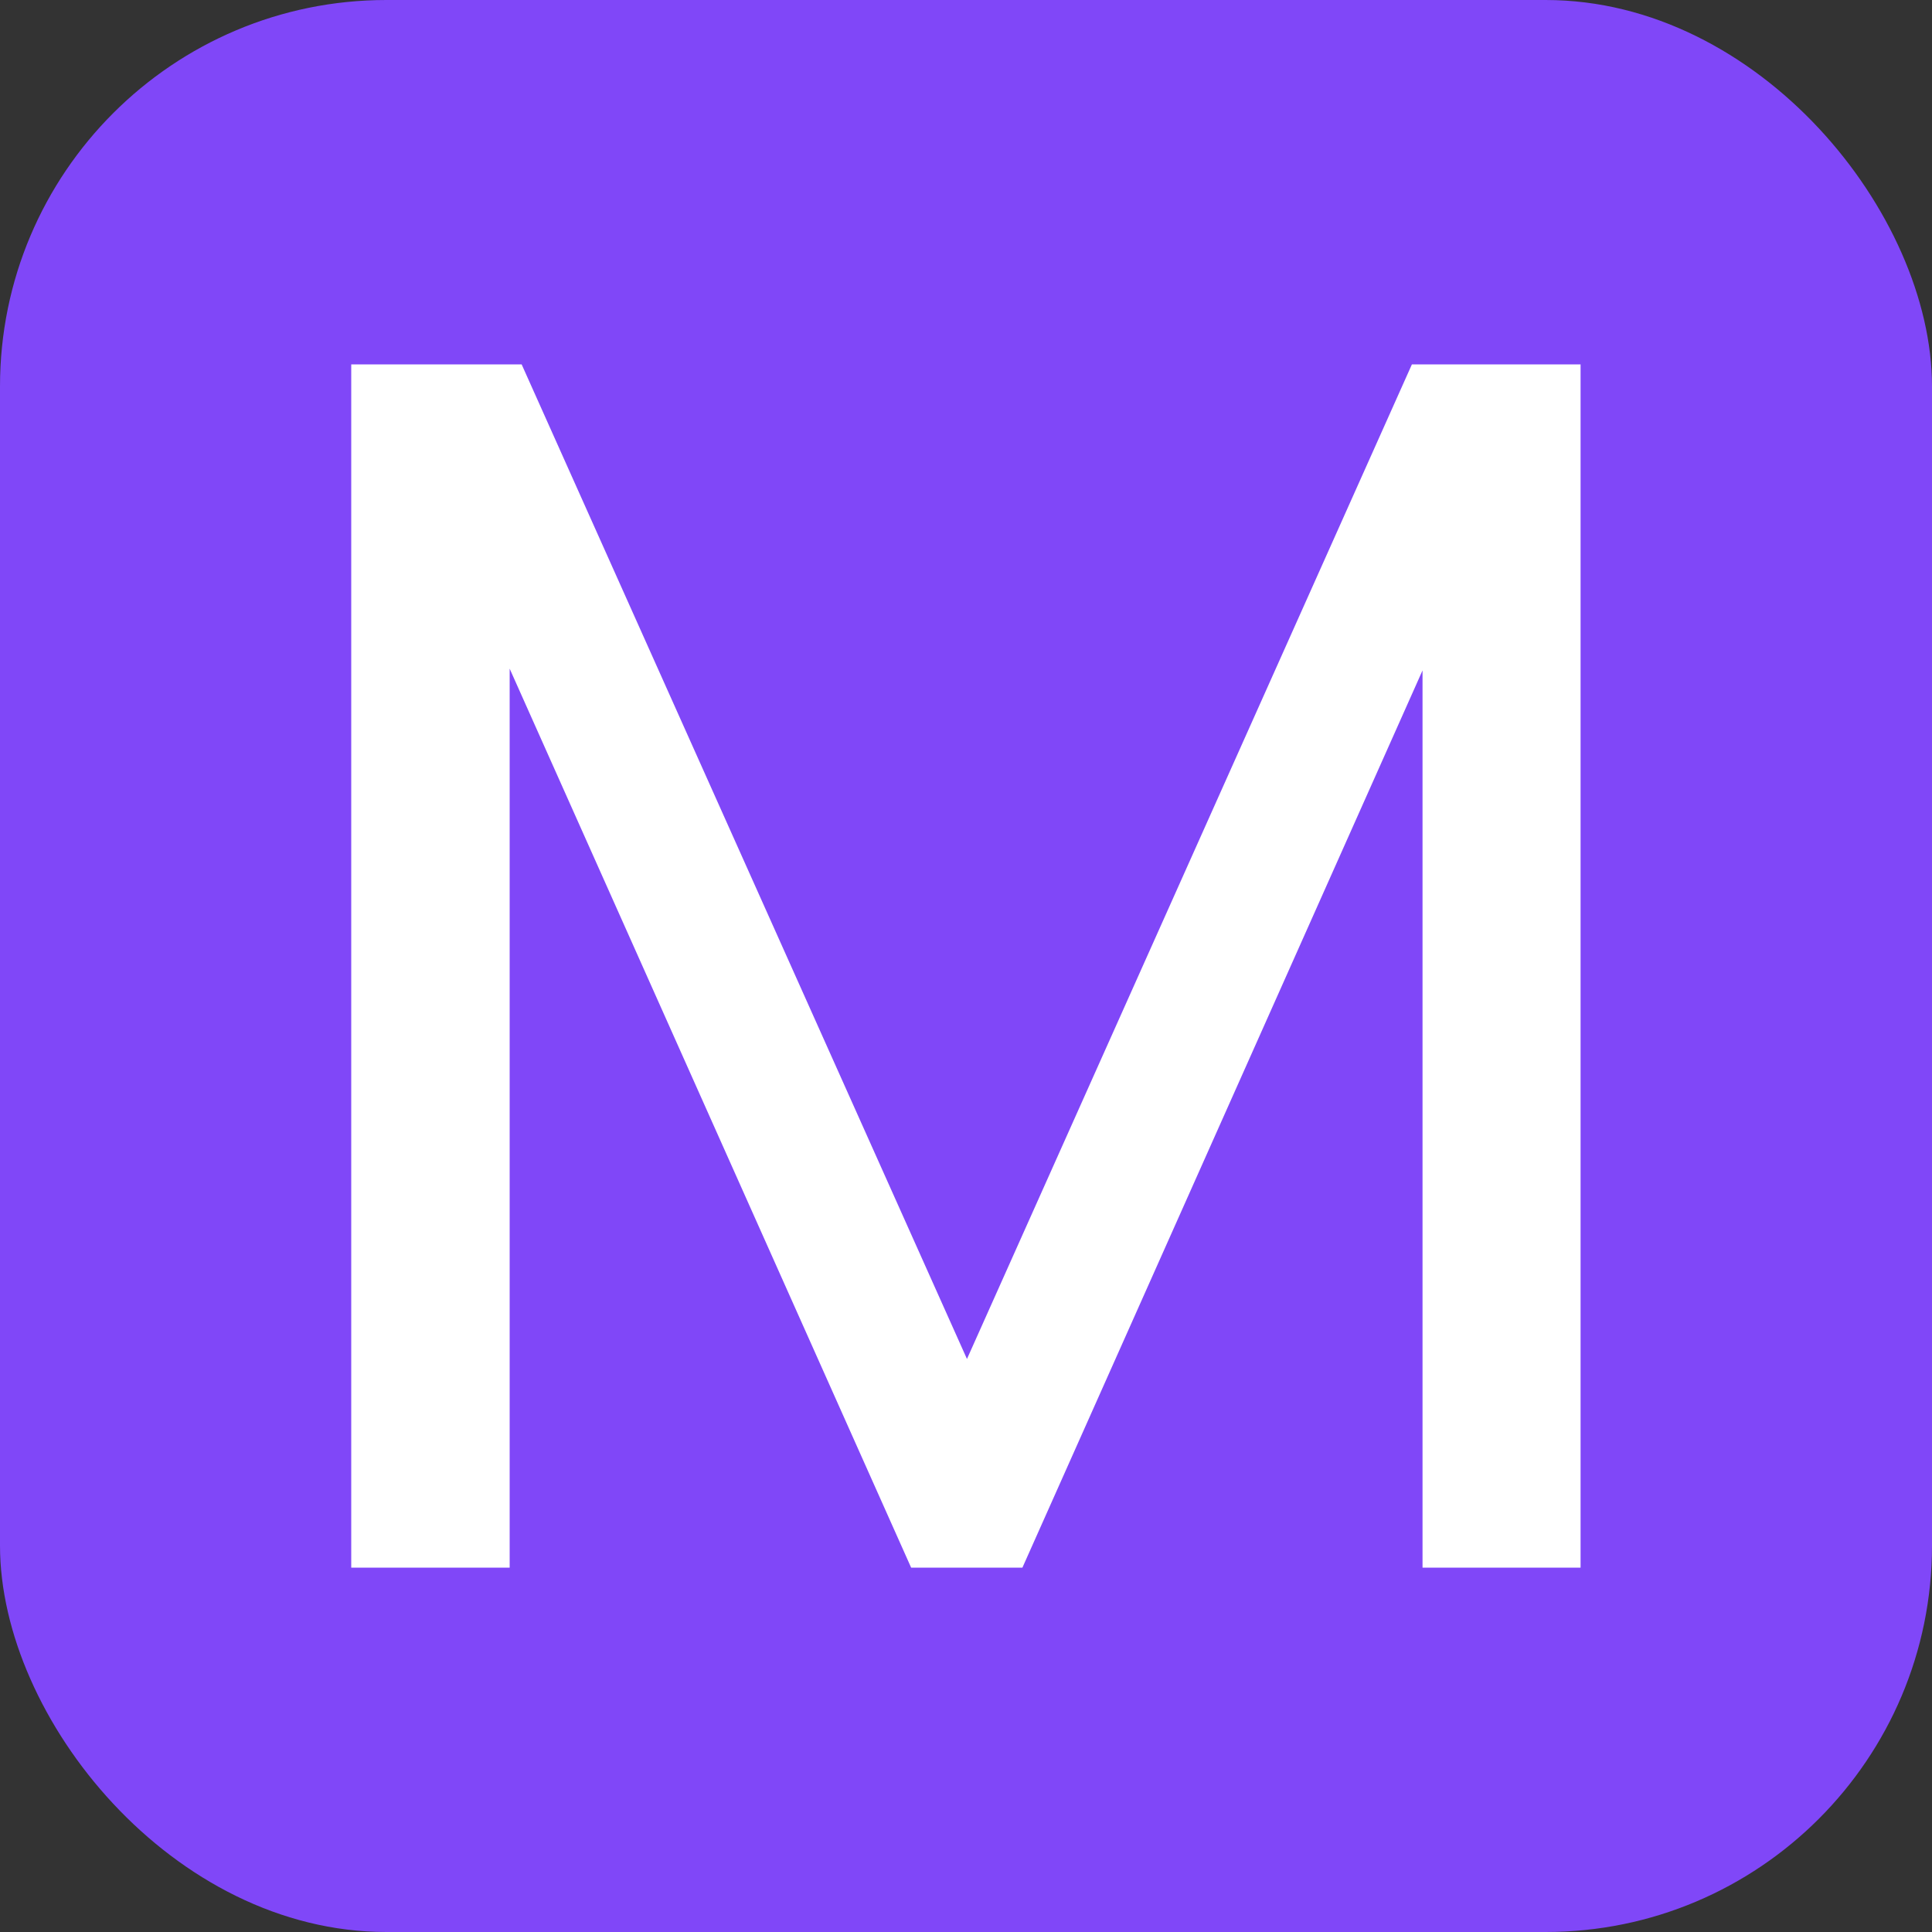 <svg xmlns="http://www.w3.org/2000/svg" width="256" height="256" viewBox="0 0 100 100"><rect x="0" y="0" width="100" height="100" fill="#333333" stroke="none"/><rect width="100" height="100" rx="20" fill="#8047f8"></rect><path fill="#fff" d="M73.08 18.86L81.81 18.86L81.81 81.14L73.63 81.14L73.63 34.70L52.92 81.14L47.16 81.14L26.38 34.61L26.38 81.14L18.18 81.14L18.18 18.86L27.00 18.86L50.05 70.34L73.08 18.86Z"></path></svg>